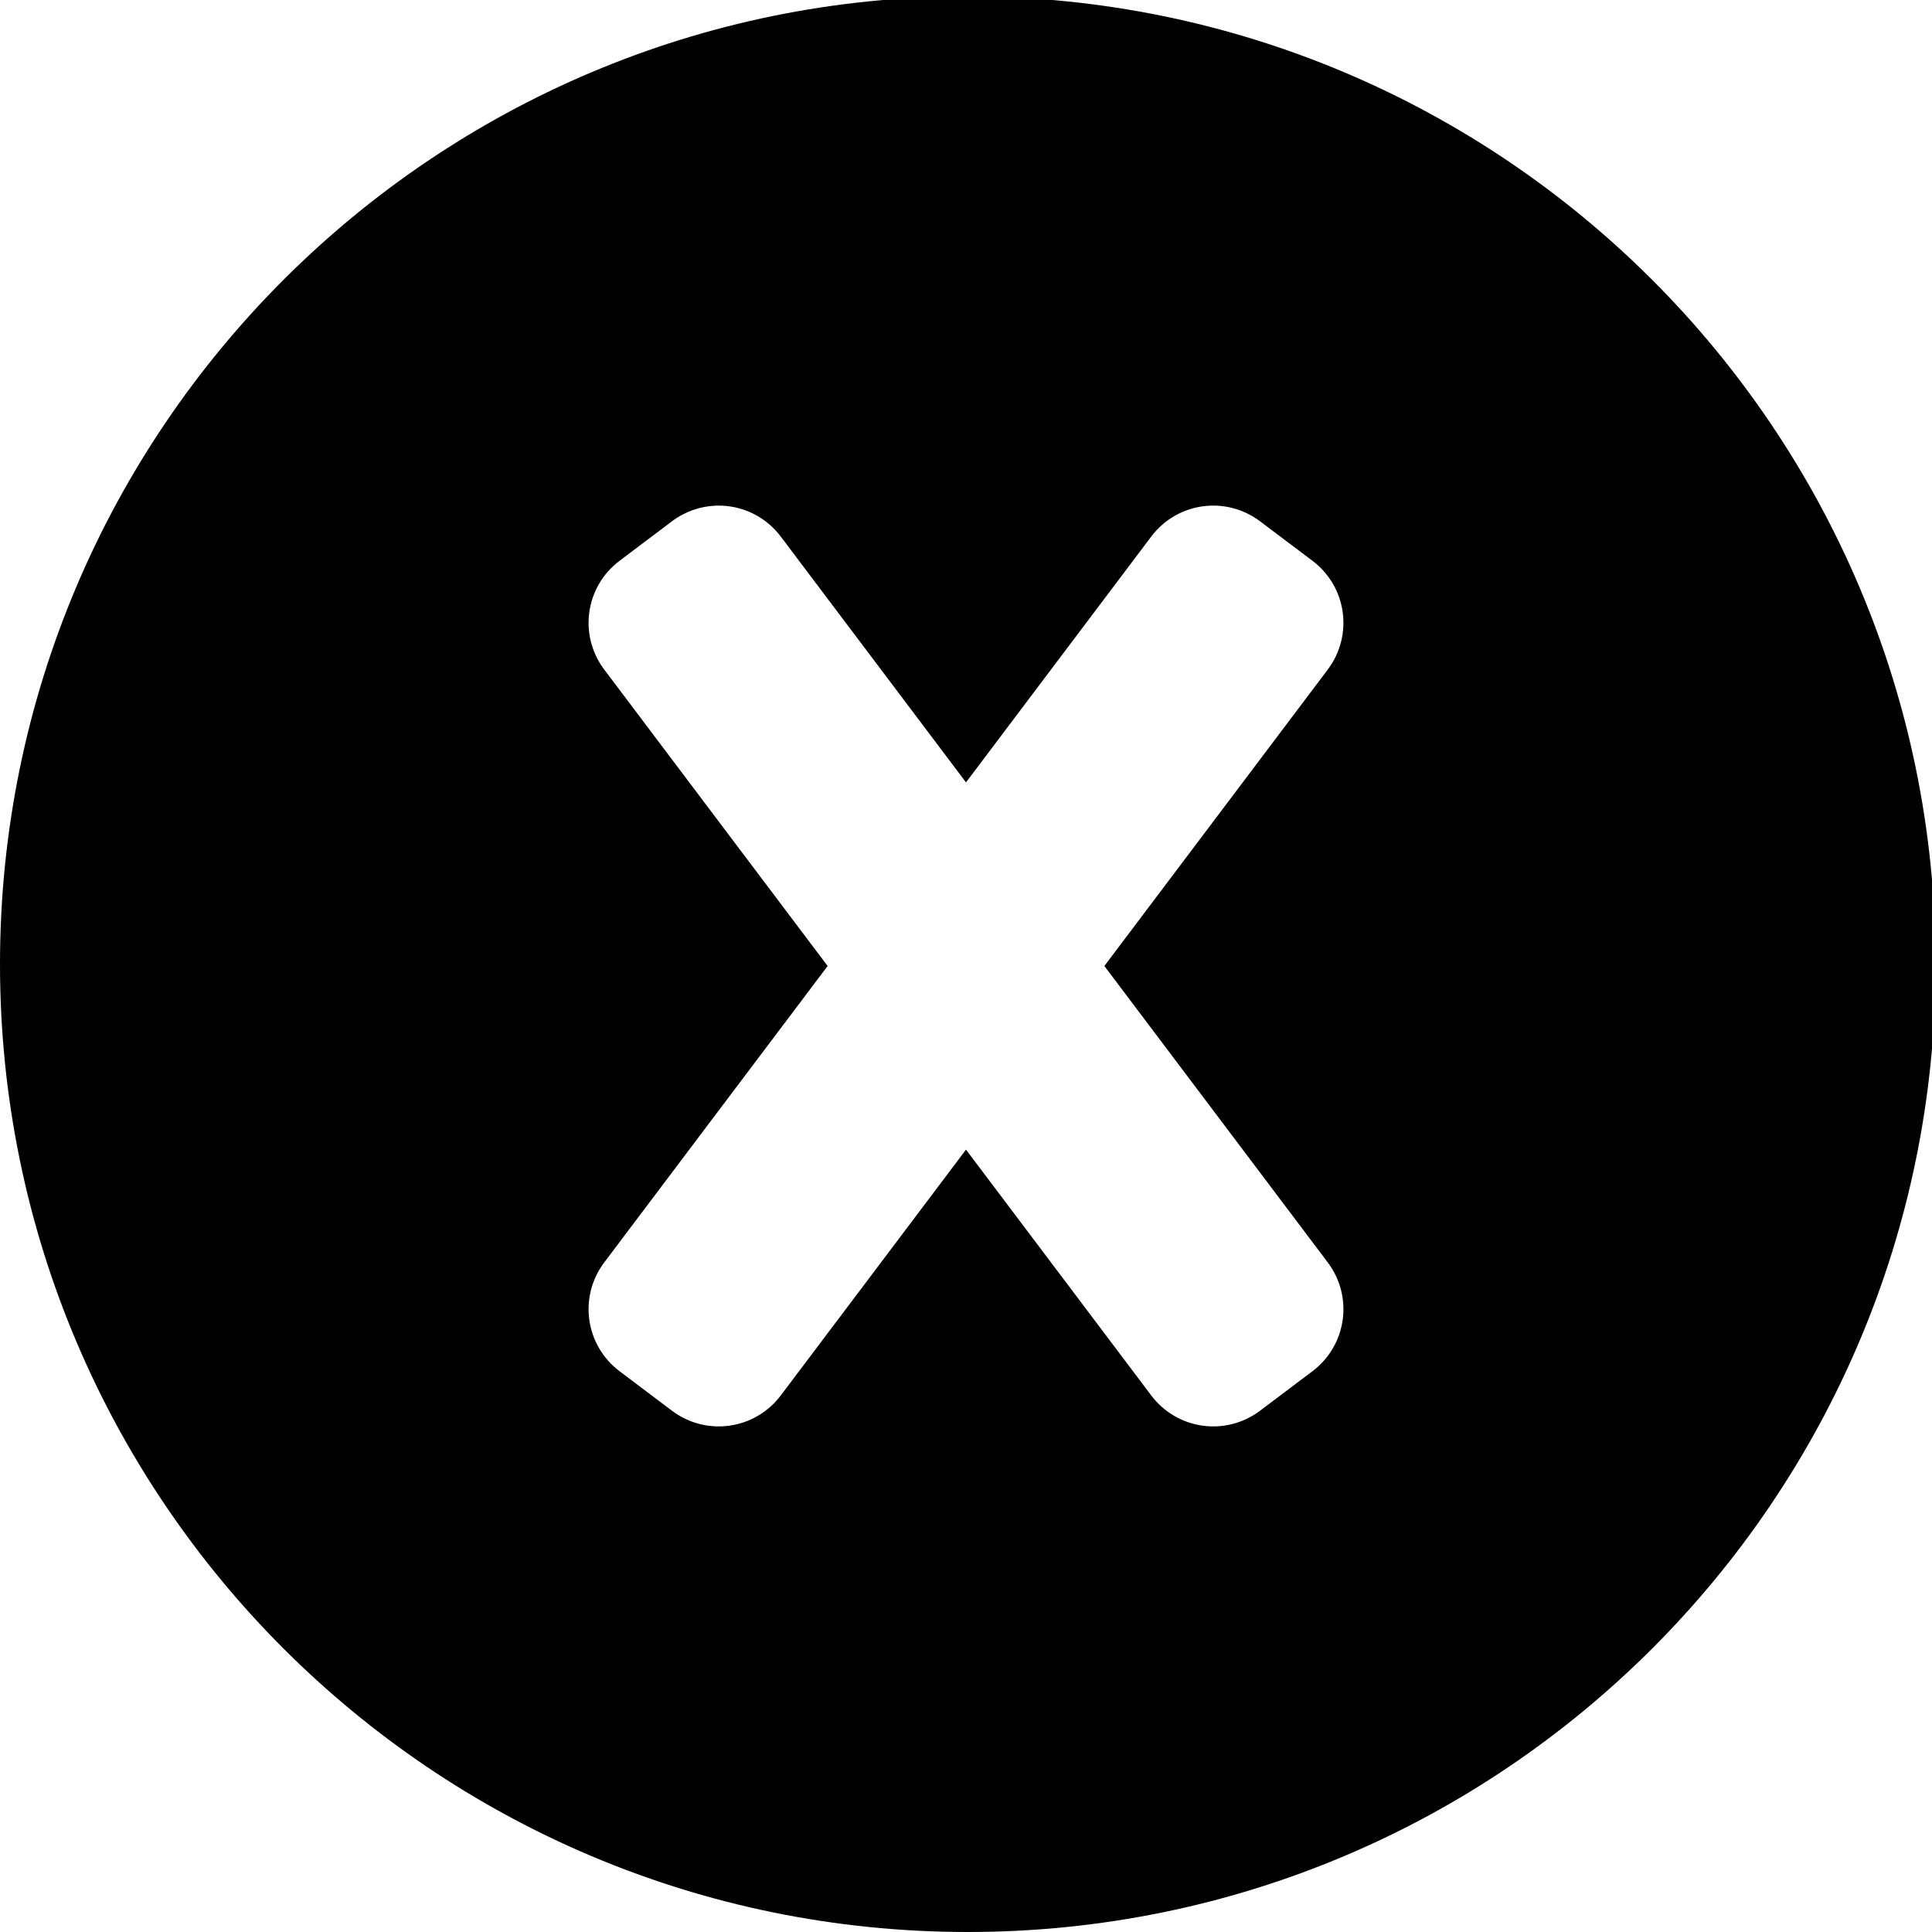 <?xml version="1.0" encoding="UTF-8" standalone="no"?>
<!-- Created with Inkscape (http://www.inkscape.org/) -->

<svg
   xmlns:dc="http://purl.org/dc/elements/1.1/"
   xmlns:cc="http://creativecommons.org/ns#"
   xmlns:rdf="http://www.w3.org/1999/02/22-rdf-syntax-ns#"
   xmlns:svg="http://www.w3.org/2000/svg"
   xmlns="http://www.w3.org/2000/svg"
   xmlns:sodipodi="http://sodipodi.sourceforge.net/DTD/sodipodi-0.dtd"
   xmlns:inkscape="http://www.inkscape.org/namespaces/inkscape"
   id="svg2"
   height="80mm"
   viewBox="0 0 283.465 283.465"
   width="80mm"
   version="1.1"
   inkscape:version="0.91 r13725"
   sodipodi:docname="close.svg">
  <defs
     id="defs12" />
  <sodipodi:namedview
     pagecolor="#ffffff"
     bordercolor="#666666"
     borderopacity="1"
     objecttolerance="10"
     gridtolerance="10"
     guidetolerance="10"
     inkscape:pageopacity="0"
     inkscape:pageshadow="2"
     inkscape:window-width="1304"
     inkscape:window-height="745"
     id="namedview10"
     showgrid="false"
     inkscape:zoom="1.1774114"
     inkscape:cx="167.88516"
     inkscape:cy="255.18423"
     inkscape:window-x="54"
     inkscape:window-y="-8"
     inkscape:window-maximized="1"
     inkscape:current-layer="svg2" />
  <g
     id="layer2">
    <path
       style="fill-rule:evenodd"
       d="M 142 -0.535 C 63.579 -0.535 0 63.041 0 141.465 C 0.002 219.895 63.579 283.465 142 283.465 C 220.43 283.465 284 219.895 284 141.465 C 284 63.048 220.43 -0.535 142 -0.535 z M 104.994 74.193 C 105.314 74.18 105.634 74.179 105.953 74.193 C 109.234 74.337 112.424 75.897 114.564 78.736 L 141.732 114.791 L 168.902 78.736 C 172.707 73.688 179.832 72.686 184.881 76.49 L 192.557 82.273 C 197.605 86.078 198.605 93.203 194.801 98.252 L 162.035 141.732 L 194.801 185.213 C 198.605 190.261 197.605 197.389 192.557 201.193 L 184.881 206.977 C 179.832 210.781 172.707 209.779 168.902 204.73 L 141.732 168.676 L 114.564 204.73 C 110.76 209.779 103.633 210.781 98.584 206.977 L 90.91 201.193 C 85.862 197.389 84.86 190.261 88.664 185.213 L 121.43 141.732 L 88.664 98.252 C 84.86 93.203 85.862 86.078 90.91 82.273 L 98.584 76.49 C 100.517 75.034 102.755 74.284 104.994 74.193 z "
       transform="translate(-1.5258789e-5,0)"
       id="path3350-6" />
    <g
       id="g3403"
       transform="matrix(.652 0 0 .644 -96.707 -193.27)">
      <g
         id="g3407" />
    </g>
  </g>
  <g
     id="layer1"
     transform="matrix(.652 0 0 .644 69.797 -435.33)">
    <a
       id="a3396" />
  </g>
</svg>
